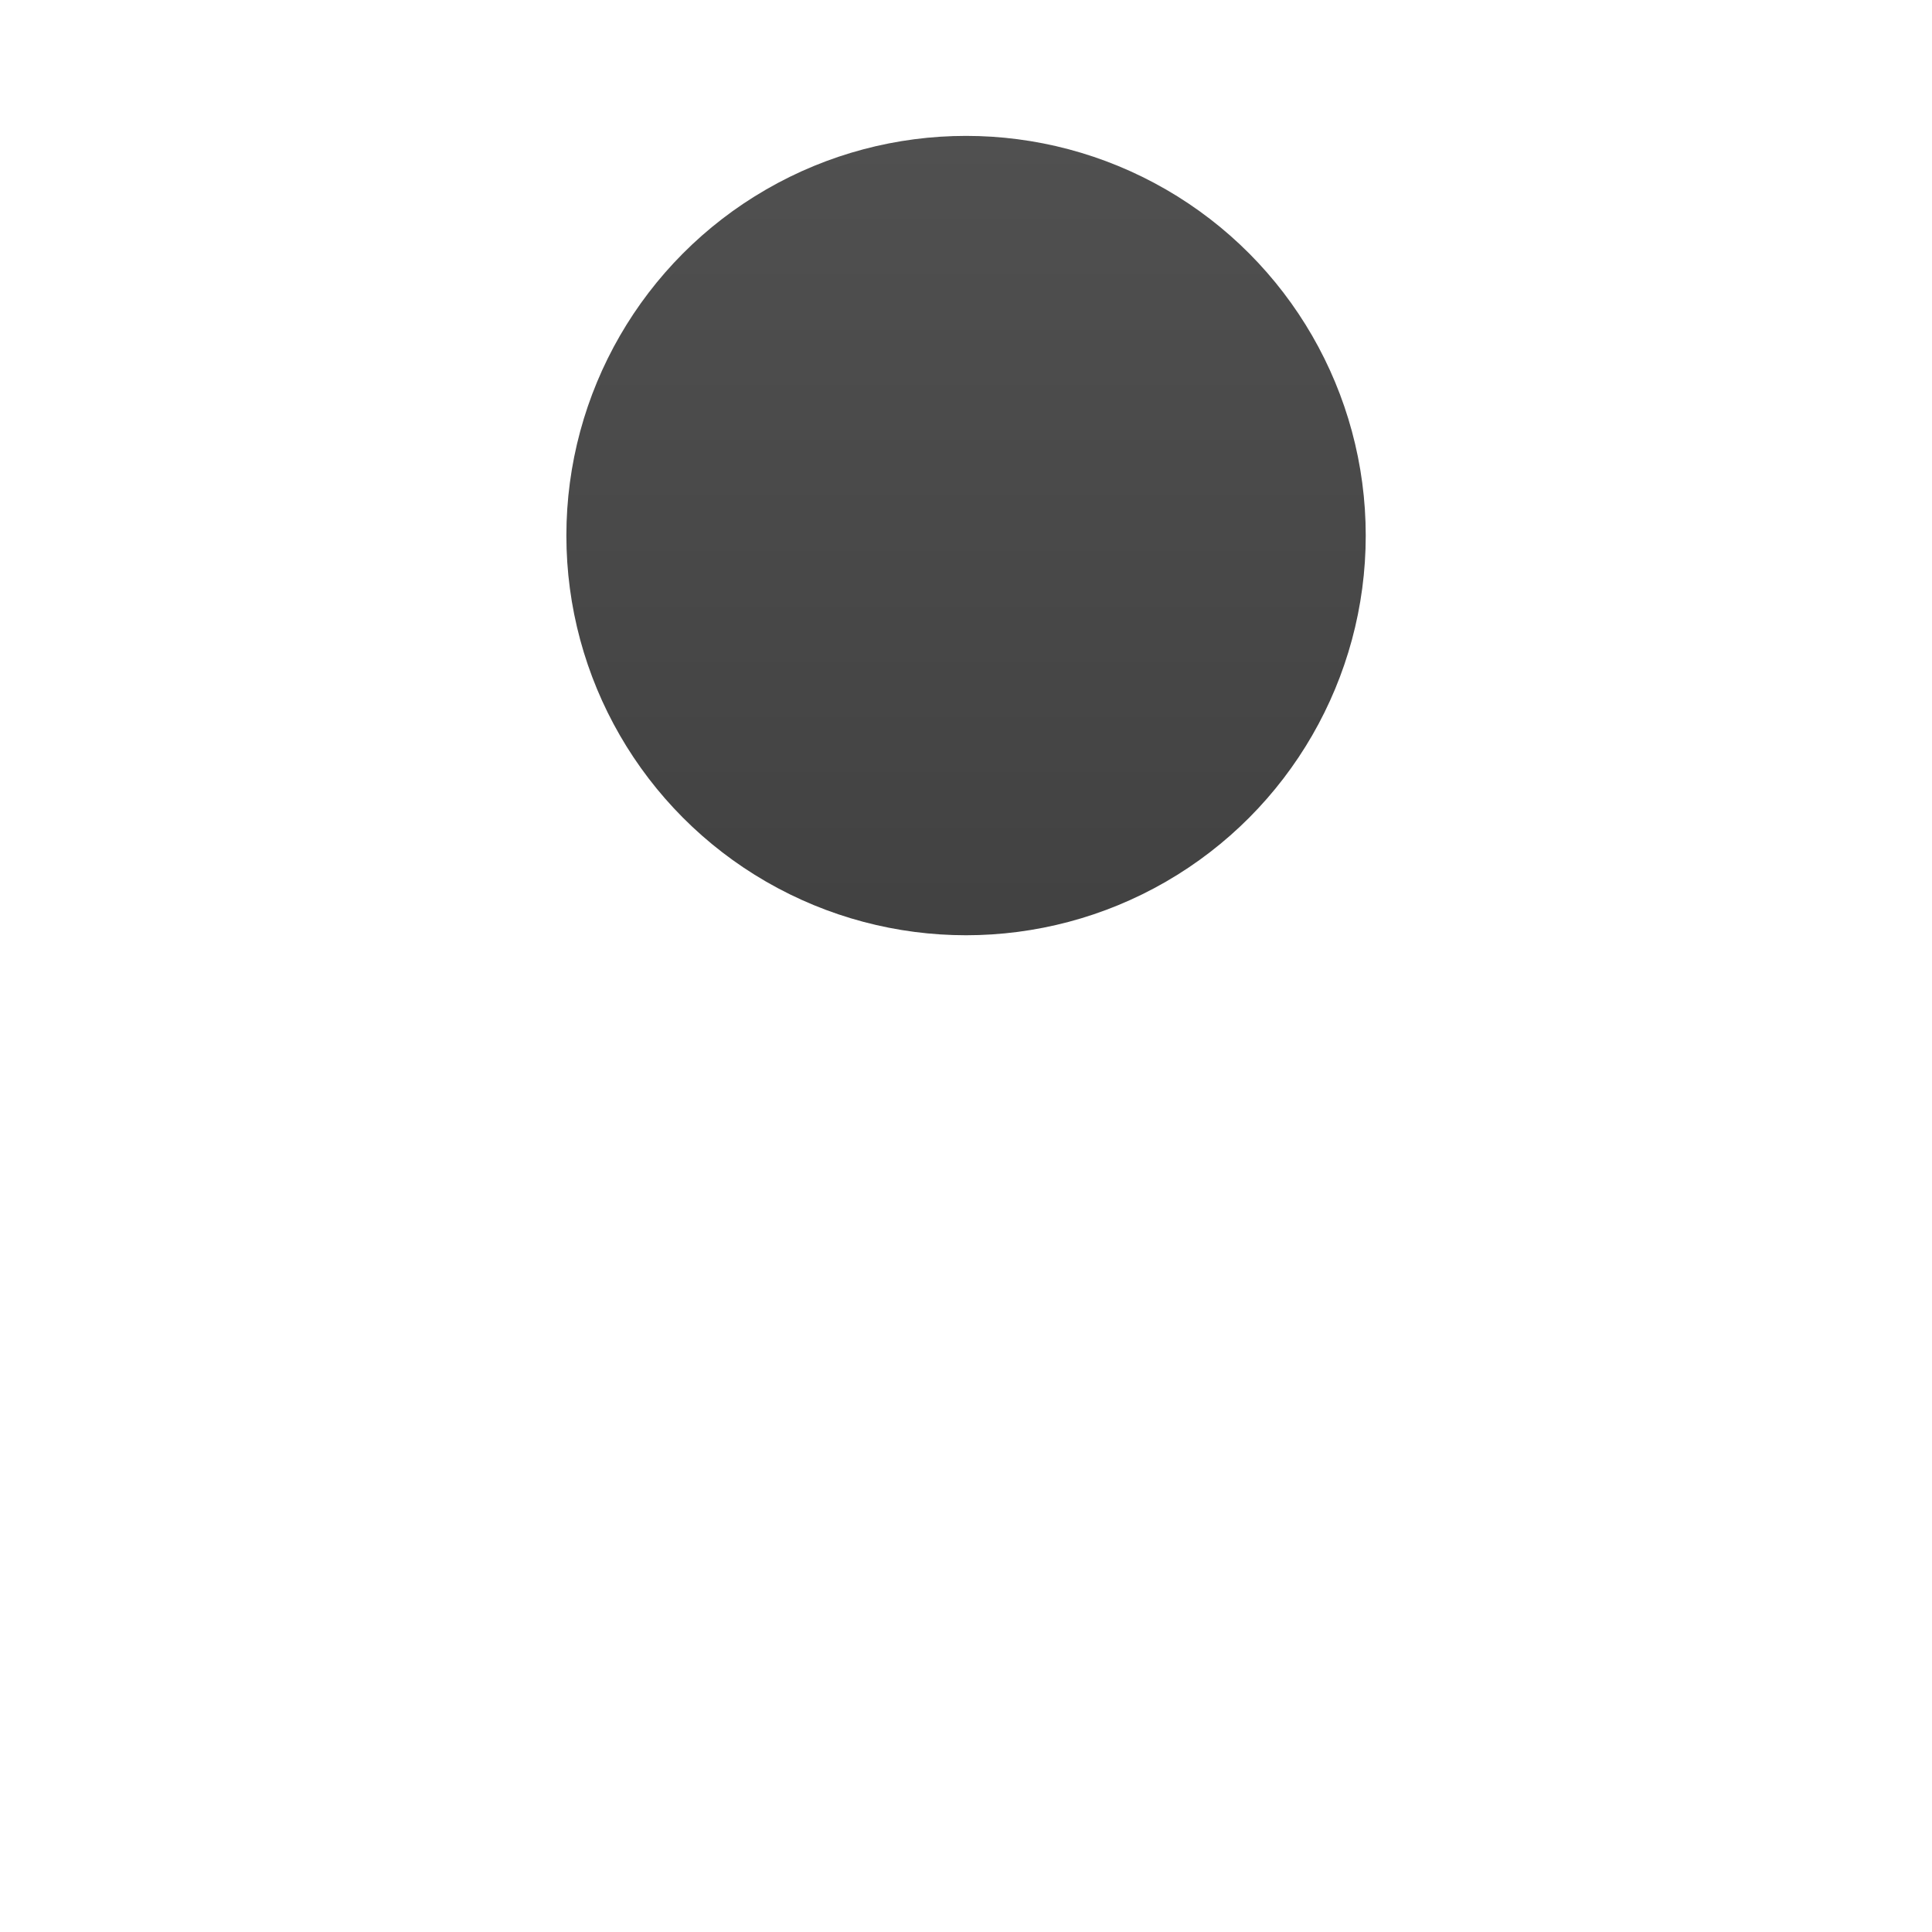 <?xml version="1.0" encoding="UTF-8" standalone="no"?>
<svg
   width="64"
   height="64"
   version="1.1"
   viewBox="0 0 16.933 16.933"
   id="svg30"
   sodipodi:docname="user-identity.svg"
   inkscape:version="1.4 (e7c3feb100, 2024-10-09)"
   xmlns:inkscape="http://www.inkscape.org/namespaces/inkscape"
   xmlns:sodipodi="http://sodipodi.sourceforge.net/DTD/sodipodi-0.dtd"
   xmlns:xlink="http://www.w3.org/1999/xlink"
   xmlns="http://www.w3.org/2000/svg"
   xmlns:svg="http://www.w3.org/2000/svg"
   xmlns:rdf="http://www.w3.org/1999/02/22-rdf-syntax-ns#"
   xmlns:cc="http://creativecommons.org/ns#"
   xmlns:dc="http://purl.org/dc/elements/1.1/">
  <sodipodi:namedview
     id="namedview30"
     pagecolor="#505050"
     bordercolor="#eeeeee"
     borderopacity="1"
     inkscape:showpageshadow="0"
     inkscape:pageopacity="0"
     inkscape:pagecheckerboard="0"
     inkscape:deskcolor="#505050"
     inkscape:zoom="4.3752232"
     inkscape:cx="4.7997551"
     inkscape:cy="58.5113"
     inkscape:window-width="1920"
     inkscape:window-height="1051"
     inkscape:window-x="0"
     inkscape:window-y="0"
     inkscape:window-maximized="1"
     inkscape:current-layer="svg30" />
  <defs
     id="defs4">
    <linearGradient
       id="linearGradient40"
       inkscape:collect="always">
      <stop
         style="stop-color:#505050;stop-opacity:1;"
         offset="0"
         id="stop40" />
      <stop
         style="stop-color:#323232;stop-opacity:1;"
         offset="1"
         id="stop41" />
    </linearGradient>
    <linearGradient
       id="linearGradient37"
       x1="8.085"
       x2="8.085"
       y1="1.35"
       y2="15.624"
       gradientUnits="userSpaceOnUse"
       spreadMethod="pad">
      <stop
         stop-color="#323232"
         offset="0"
         id="stop36" />
      <stop
         stop-color="#141414"
         offset="1"
         id="stop37"
         style="stop-color:#321414;stop-opacity:1;" />
    </linearGradient>
    <linearGradient
       id="linearGradient35"
       x1="8.085"
       x2="8.085"
       y1="1.35"
       y2="15.624"
       gradientUnits="userSpaceOnUse"
       spreadMethod="pad">
      <stop
         stop-color="#323232"
         offset="0"
         id="stop34" />
      <stop
         stop-color="#141414"
         offset="1"
         id="stop35"
         style="stop-color:#141432;stop-opacity:1;" />
    </linearGradient>
    <linearGradient
       id="linearGradient33"
       x1="8.085"
       x2="8.085"
       y1="1.35"
       y2="15.624"
       gradientUnits="userSpaceOnUse"
       spreadMethod="pad">
      <stop
         stop-color="#323232"
         offset="0"
         id="stop32" />
      <stop
         stop-color="#141414"
         offset="1"
         id="stop33"
         style="stop-color:#143214;stop-opacity:1;" />
    </linearGradient>
    <linearGradient
       id="linearGradient31"
       x1="8.085"
       x2="8.085"
       y1="1.35"
       y2="15.624"
       gradientUnits="userSpaceOnUse">
      <stop
         stop-color="#323232"
         offset="0"
         id="stop30" />
      <stop
         stop-color="#141414"
         offset="1"
         id="stop31"
         style="stop-color:#321414;stop-opacity:1;" />
    </linearGradient>
    <style
       type="text/css"
       id="style1" />
    <linearGradient
       id="b-3"
       x1="399.57"
       x2="399.57"
       y1="545.8"
       y2="517.8"
       gradientTransform="matrix(.567 0 0 .567 -296.08 -291.49)"
       gradientUnits="userSpaceOnUse">
      <stop
         stop-color="#3889e9"
         offset="0"
         id="stop1" />
      <stop
         stop-color="#5ea5fb"
         offset="1"
         id="stop2" />
    </linearGradient>
    <linearGradient
       id="linearGradient2195"
       x1="8.085"
       x2="8.085"
       y1="1.35"
       y2="15.624"
       gradientUnits="userSpaceOnUse"
       xlink:href="#linearGradient37">
      <stop
         stop-color="#323232"
         offset="0"
         id="stop3" />
      <stop
         stop-color="#141414"
         offset="1"
         id="stop4" />
    </linearGradient>
    <linearGradient
       inkscape:collect="always"
       xlink:href="#linearGradient40"
       id="linearGradient41"
       x1="8.467"
       y1="1.191"
       x2="8.467"
       y2="15.743"
       gradientUnits="userSpaceOnUse" />
  </defs>
  <g
     fill="#5e4aa6"
     id="g26">
    <g
       stroke-width=".265"
       id="g8">
      <circle
         cx="-330.35"
         cy="-328.38"
         r="0"
         id="circle4" />
      <circle
         cx="-312.11"
         cy="-326.25"
         r="0"
         id="circle5" />
      <circle
         cx="-306.02"
         cy="-333.07"
         r="0"
         id="circle6" />
      <circle
         cx="-308.84"
         cy="-326.01"
         r="0"
         id="circle7" />
      <circle
         cx="-328.8"
         cy="-330.45"
         r="0"
         id="circle8" />
    </g>
    <g
       stroke-width=".265"
       id="g25">
      <g
         transform="translate(-61.58 -6.825)"
         id="g13">
        <circle
           cx="-330.35"
           cy="-328.38"
           r="0"
           id="circle9" />
        <circle
           cx="-312.11"
           cy="-326.25"
           r="0"
           id="circle10" />
        <circle
           cx="-306.02"
           cy="-333.07"
           r="0"
           id="circle11" />
        <circle
           cx="-308.84"
           cy="-326.01"
           r="0"
           id="circle12" />
        <circle
           cx="-328.8"
           cy="-330.45"
           r="0"
           id="circle13" />
      </g>
      <g
         transform="translate(-61.58 -6.825)"
         id="g18">
        <circle
           cx="-330.35"
           cy="-328.38"
           r="0"
           id="circle14" />
        <circle
           cx="-312.11"
           cy="-326.25"
           r="0"
           id="circle15" />
        <circle
           cx="-306.02"
           cy="-333.07"
           r="0"
           id="circle16" />
        <circle
           cx="-308.84"
           cy="-326.01"
           r="0"
           id="circle17" />
        <circle
           cx="-328.8"
           cy="-330.45"
           r="0"
           id="circle18" />
      </g>
      <g
         transform="translate(-84.523 -2.624)"
         id="g24">
        <circle
           cx="-330.35"
           cy="-328.38"
           r="0"
           id="circle19" />
        <circle
           cx="-39.434"
           cy="6.44"
           r="0"
           fill-rule="evenodd"
           id="circle20" />
        <g
           transform="translate(2.581 -.053)"
           id="g23">
          <circle
             cx="-322.63"
             cy="-345.67"
             r="0"
             id="circle21" />
          <circle
             cx="-31.726"
             cy="-10.849"
             r="0"
             fill-rule="evenodd"
             id="circle22" />
          <circle
             cx="-306.92"
             cy="-328.72"
             r="0"
             id="circle23" />
        </g>
      </g>
    </g>
  </g>
  <circle
     cx="-68.973"
     cy="10.006"
     r="0"
     fill="url(#b-3)"
     stroke-width=".416"
     id="circle26" />
  <g
     transform="translate(-98.605 23.905)"
     fill="#5e4aa6"
     stroke-width=".265"
     id="g29">
    <circle
       cx="-322.63"
       cy="-345.67"
       r="0"
       id="circle27" />
    <circle
       cx="-31.726"
       cy="-10.849"
       r="0"
       fill-rule="evenodd"
       id="circle28" />
    <circle
       cx="-306.92"
       cy="-328.72"
       r="0"
       id="circle29" />
  </g>
  <g
     id="g40"
     style="fill:url(#linearGradient41);fill-opacity:1">
    <circle
       cx="8.467"
       cy="4.694"
       r="3.503"
       stroke-linecap="round"
       stroke-linejoin="round"
       stroke-width="0.701"
       style="fill:url(#linearGradient41);paint-order:stroke fill markers;fill-opacity:1.0"
       id="circle30" />
    <path
       d="m 1.999,11.333 1.1e-5,-0.294 c 0,-0.882 0.882,-1.47 1.47,-1.47 h 9.995 c 0.588,0 1.47,0.588 1.47,1.47 V 11.333 c 0,2.668 -2.885,4.41 -6.468,4.41 -3.583,0 -6.468,-1.742 -6.468,-4.41 z"
       stroke-width="0.286"
       id="path30"
       style="fill:url(#linearGradient41);fill-opacity:1.0" />
  </g>
</svg>
